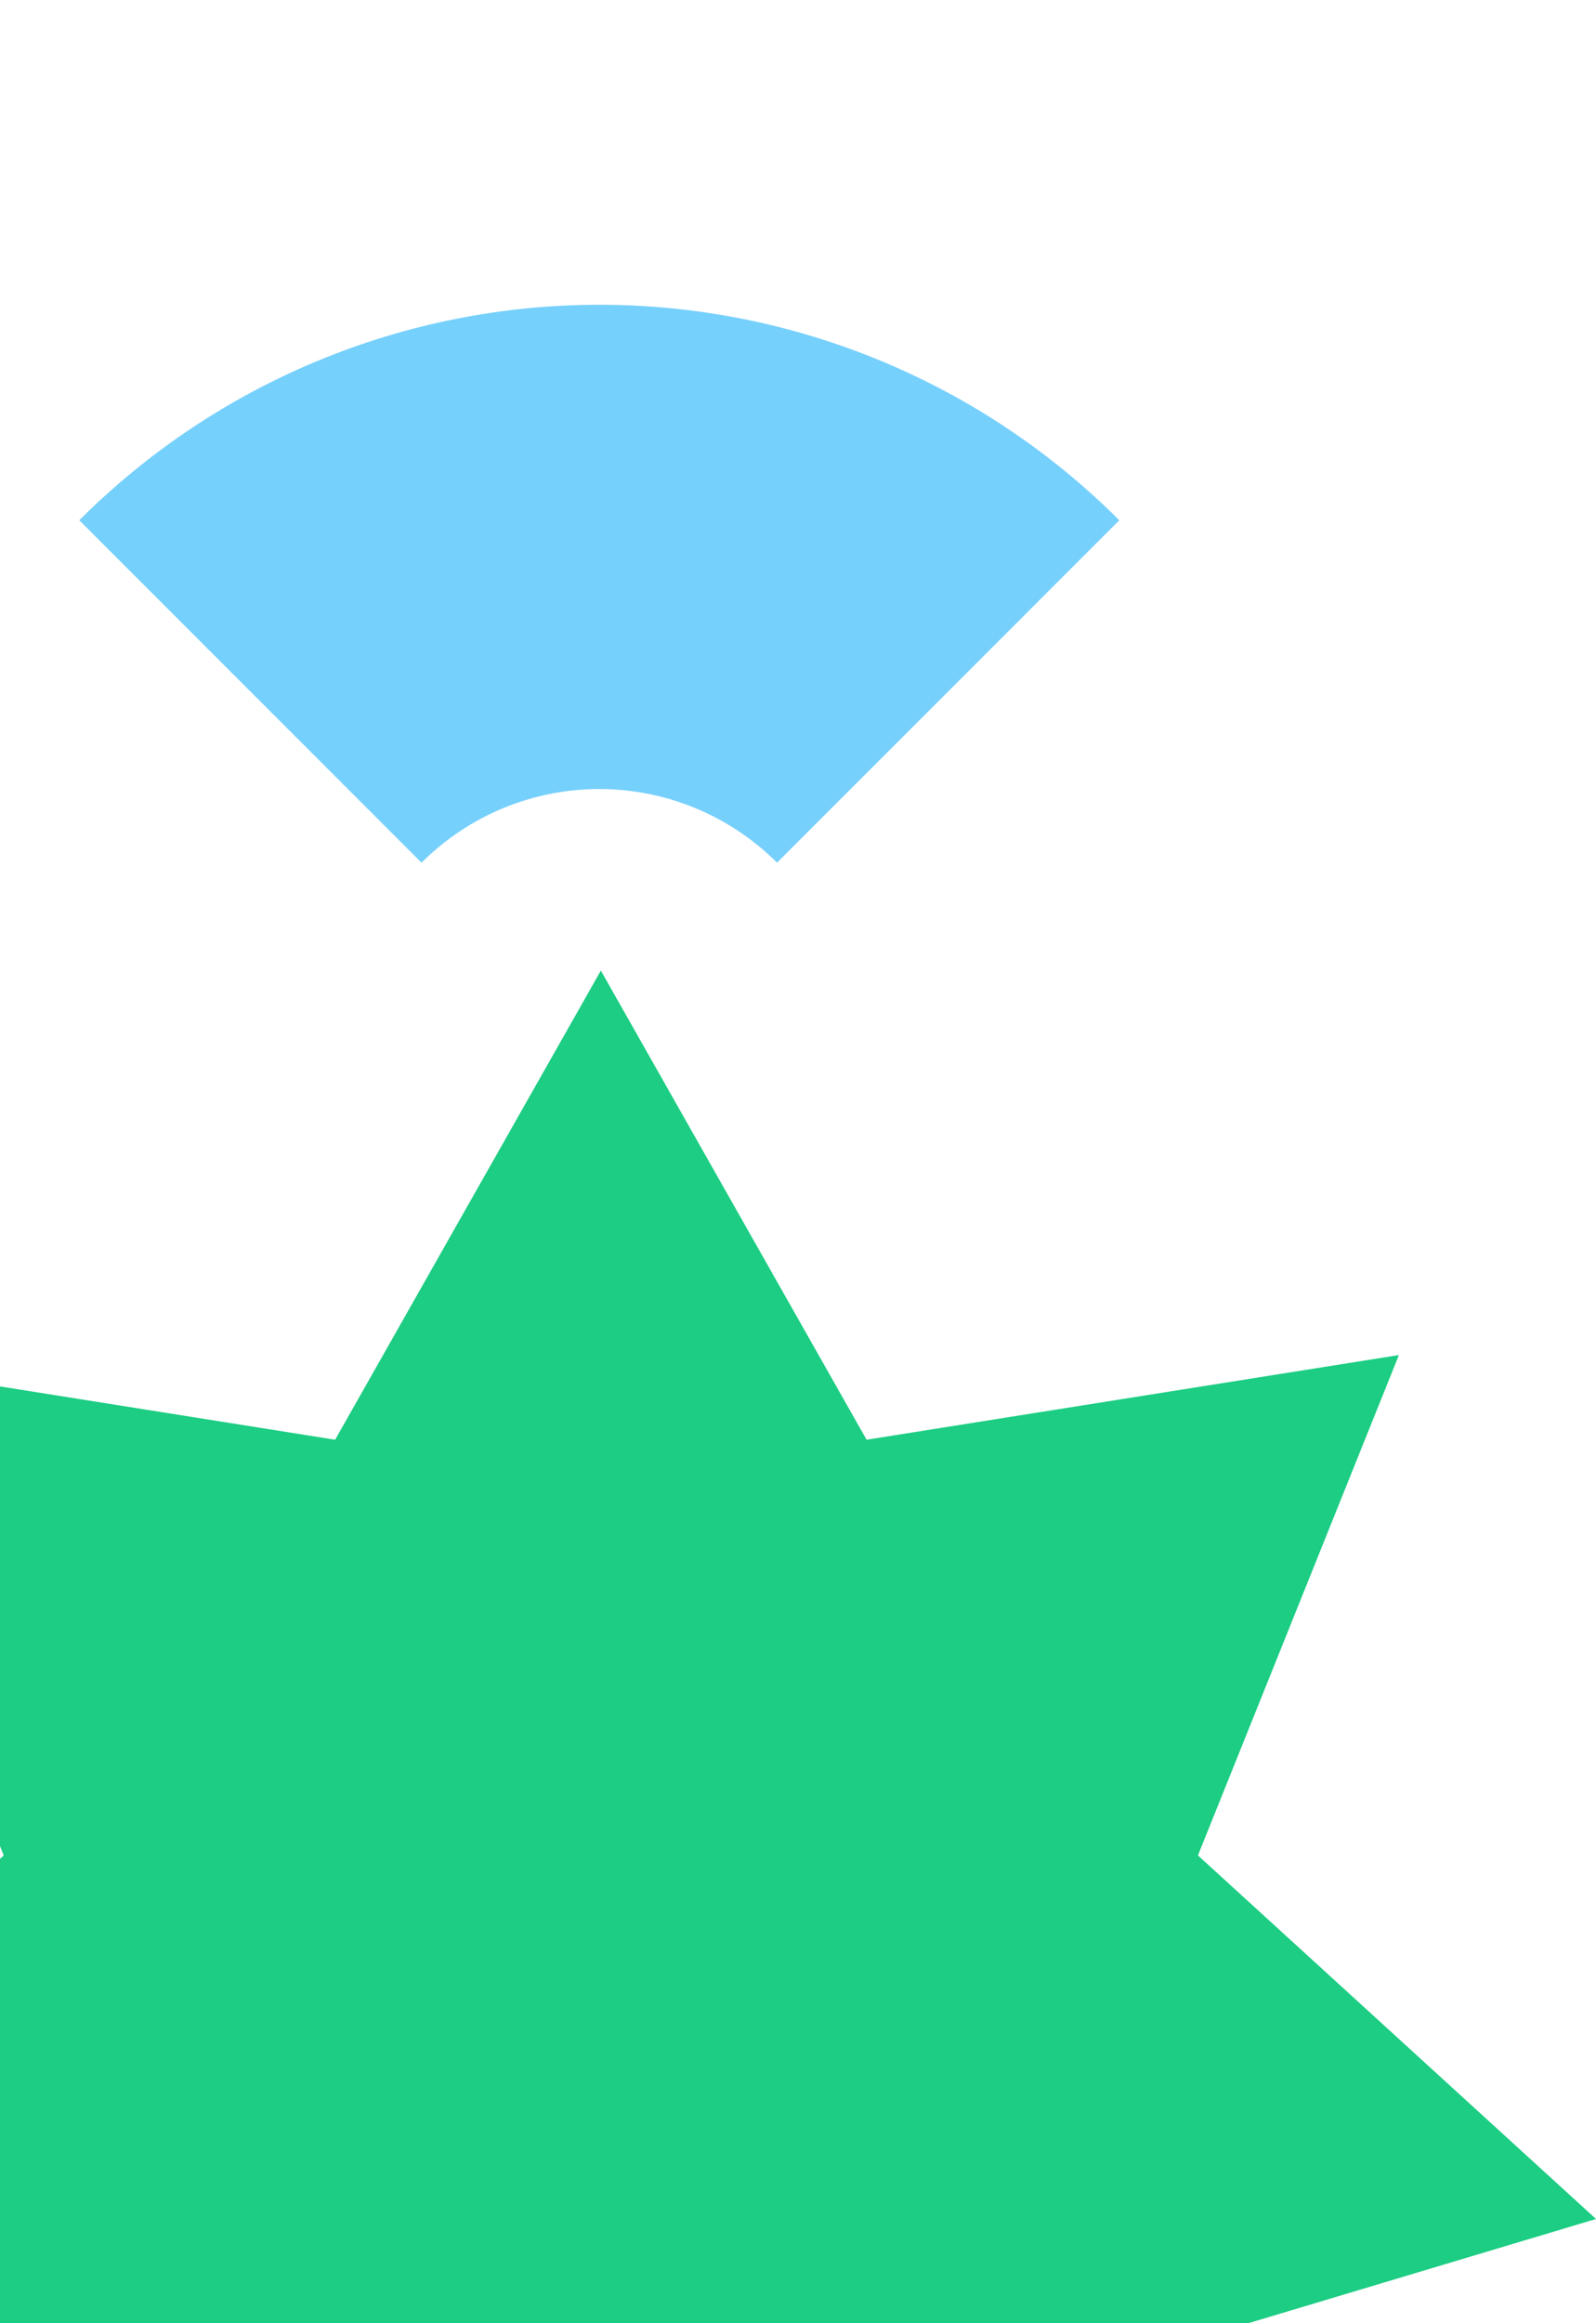<svg width="255" height="371" viewBox="0 0 255 371" fill="none" xmlns="http://www.w3.org/2000/svg">
<path d="M96 155L138.457 229.92L223.508 216.399L191.4 296.302L255 354.362L172.505 379.08L166.762 465L96 415.92L25.238 465L19.495 379.08L-63 354.362L0.6 296.302L-31.508 216.399L53.543 229.92L96 155Z" fill="#1CCD83"/>
<path d="M12.665 83.085C23.576 72.174 36.529 63.519 50.785 57.614C65.04 51.709 80.32 48.67 95.75 48.67C111.18 48.67 126.46 51.709 140.715 57.614C154.971 63.519 167.924 72.174 178.835 83.085L124.151 137.769C120.421 134.04 115.993 131.081 111.12 129.063C106.247 127.044 101.025 126.005 95.75 126.005C90.475 126.005 85.253 127.044 80.38 129.063C75.507 131.081 71.079 134.04 67.349 137.769L12.665 83.085Z" fill="#76D0FC"/>
</svg>
